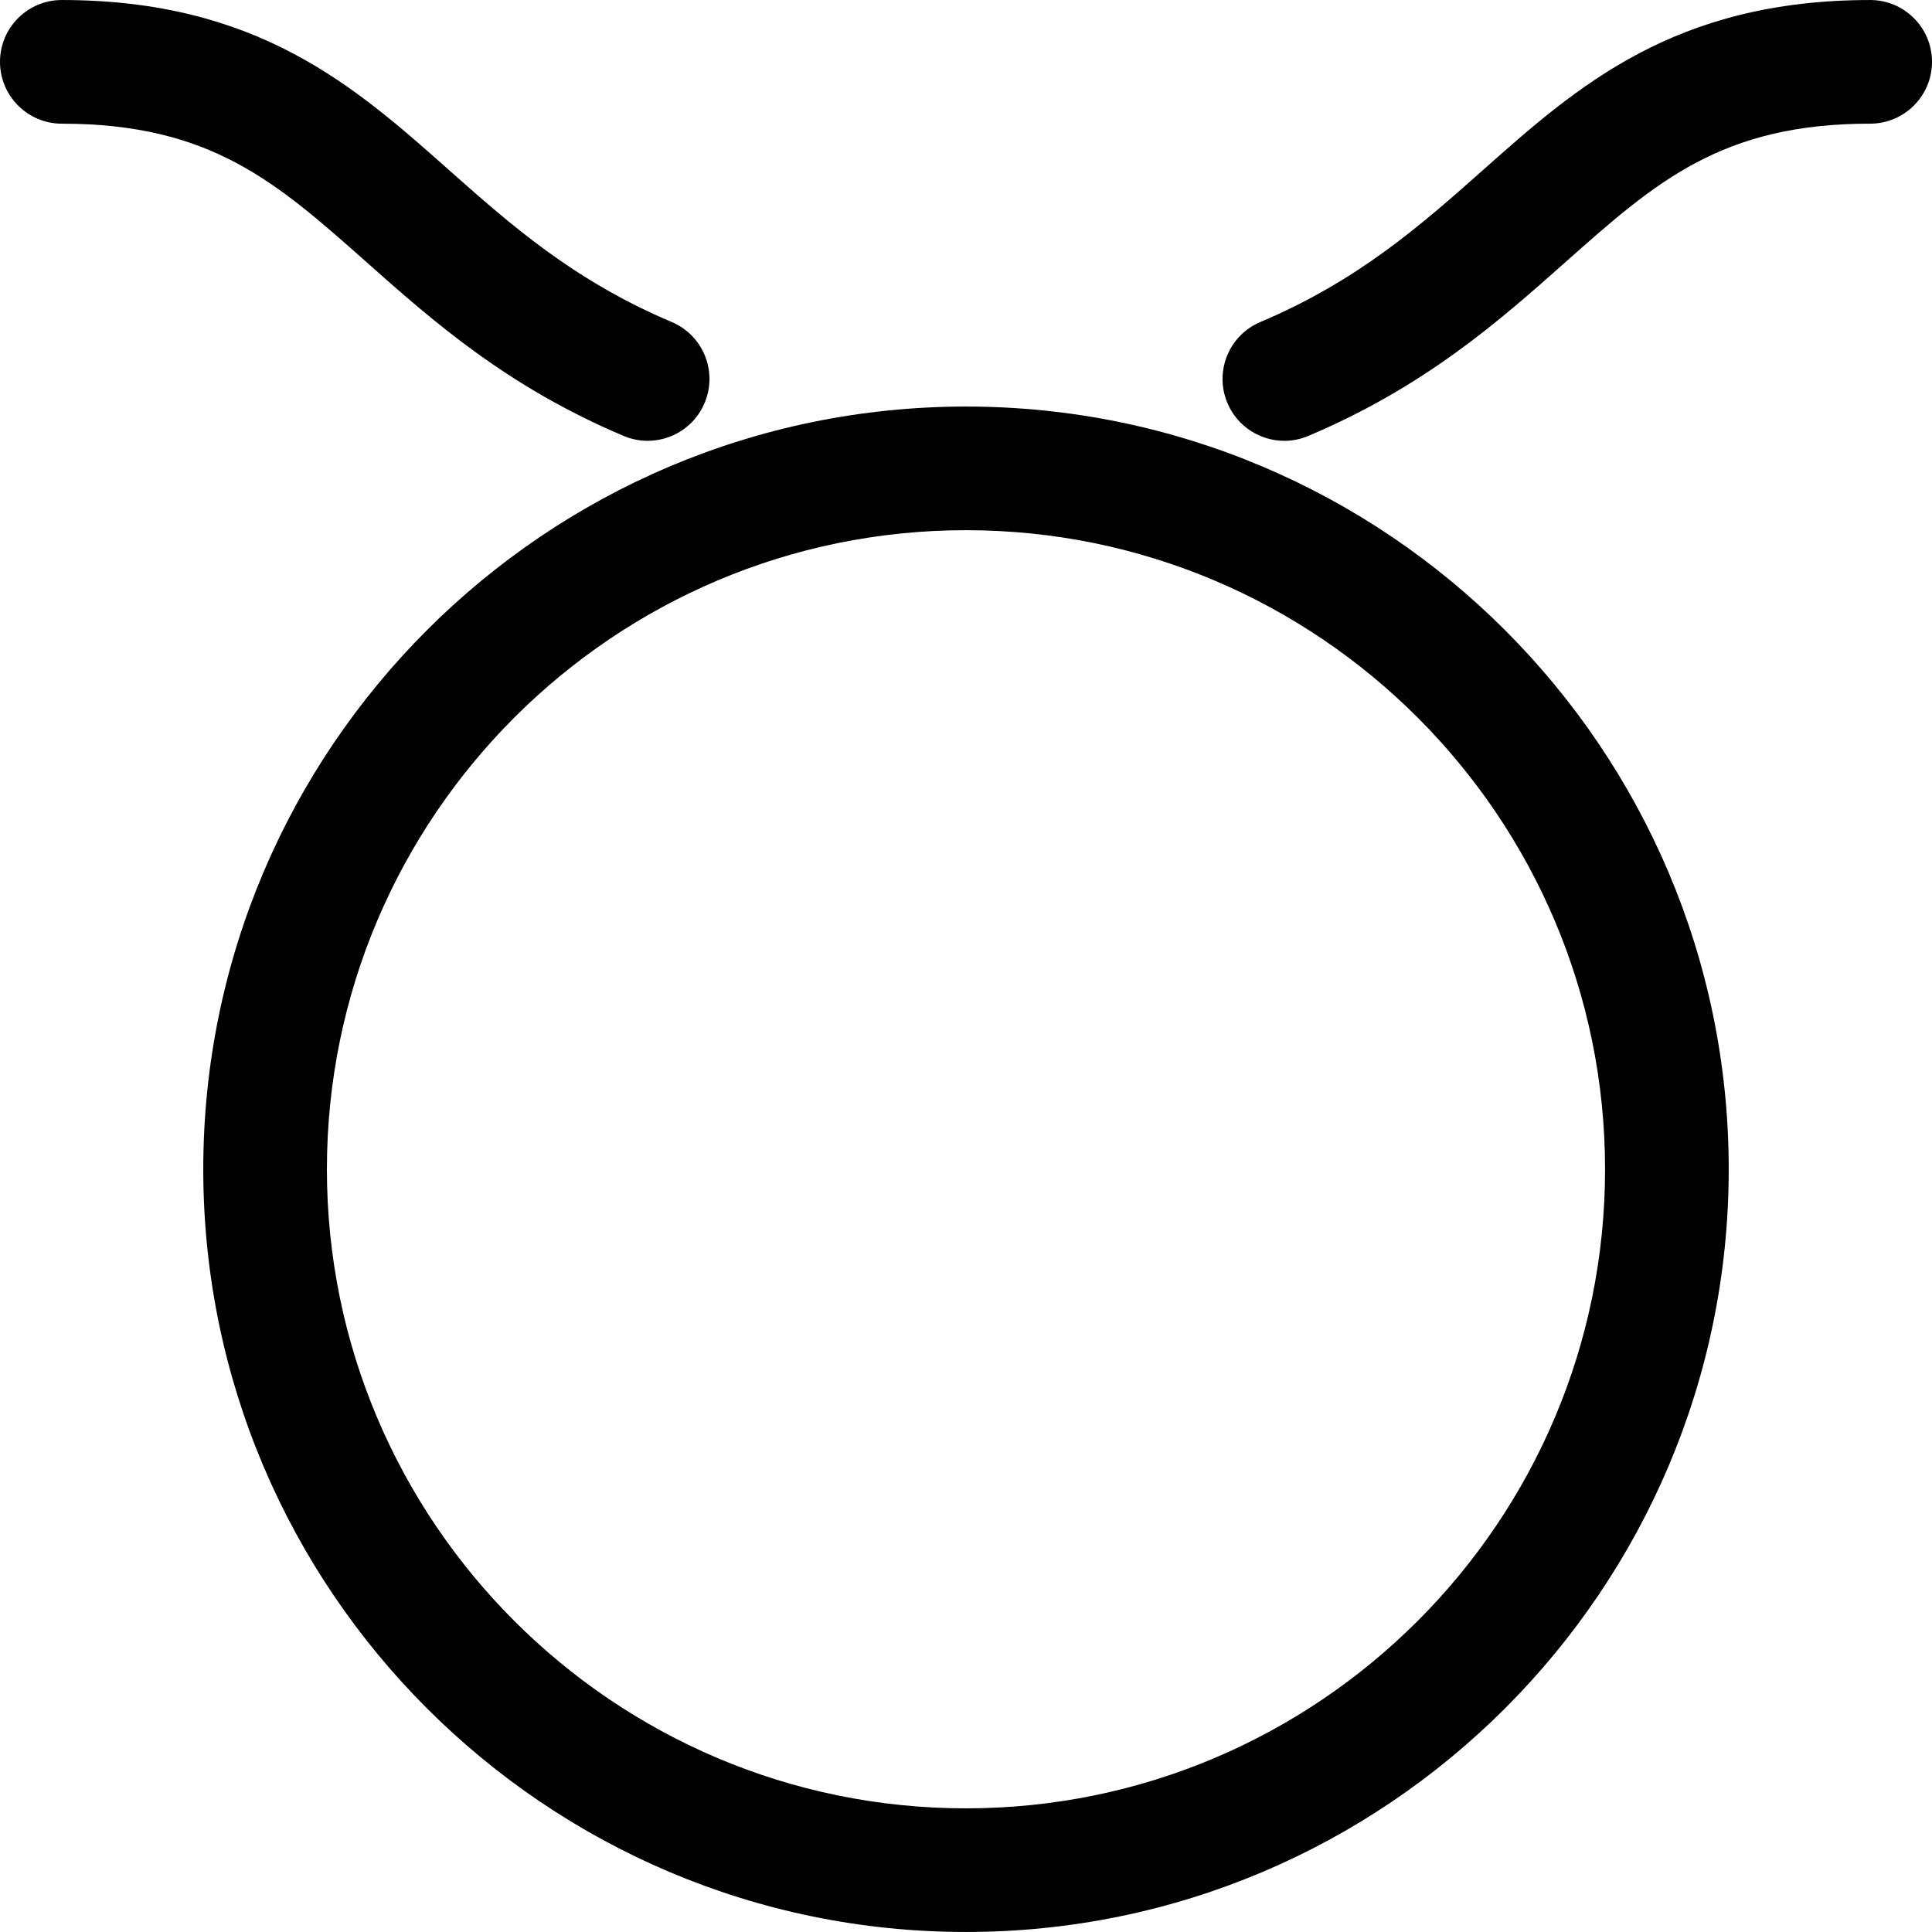 <?xml version="1.0" encoding="iso-8859-1"?>
<!-- Generator: Adobe Illustrator 19.0.0, SVG Export Plug-In . SVG Version: 6.00 Build 0)  -->
<svg version="1.1" id="Capa_1" xmlns="http://www.w3.org/2000/svg" xmlns:xlink="http://www.w3.org/1999/xlink" x="0px" y="0px"
	 viewBox="0 0 512.009 512.009" style="enable-background:new 0 0 512.009 512.009;" xml:space="preserve">
<g>
	<g>
		<g>
			<path d="M256,107.743c-111.458,0-202.13,90.673-202.13,202.13c0,111.449,90.673,202.131,202.13,202.131
				s202.139-90.673,202.139-202.131S367.458,107.743,256,107.743z M256,479.239c-93.389,0-169.365-75.976-169.365-169.365
				S162.611,140.509,256,140.509s169.365,75.976,169.365,169.365S349.389,479.239,256,479.239z"/>
			<path d="M165.265,115.527c2.077,0.879,4.242,1.296,6.363,1.296c6.39,0,12.46-3.763,15.096-10.02
				c3.523-8.333-0.382-17.945-8.715-21.468c-26.038-10.996-42.874-25.941-59.15-40.389C93.965,22.857,68.22,0.004,16.383,0.004
				C7.339,0.004,0,7.335,0,16.387c0,9.052,7.339,16.383,16.392,16.392c39.395,0,56.727,15.38,80.724,36.679
				C114.519,84.909,134.257,102.428,165.265,115.527z"/>
			<path d="M495.617,0.004c-51.837,0-77.583,22.852-102.476,44.95C376.865,59.403,360.038,74.348,334,85.344
				c-8.333,3.523-12.229,13.135-8.715,21.468c2.636,6.248,8.706,10.011,15.096,10.011c2.121,0,4.278-0.417,6.354-1.305
				c31.008-13.099,50.755-30.618,68.158-46.069c23.988-21.299,41.338-36.679,80.724-36.679c9.052,0,16.392-7.339,16.392-16.383
				C512.009,7.344,504.669,0.004,495.617,0.004z"/>
		</g>
	</g>
</g>
<g>
</g>
<g>
</g>
<g>
</g>
<g>
</g>
<g>
</g>
<g>
</g>
<g>
</g>
<g>
</g>
<g>
</g>
<g>
</g>
<g>
</g>
<g>
</g>
<g>
</g>
<g>
</g>
<g>
</g>
</svg>
